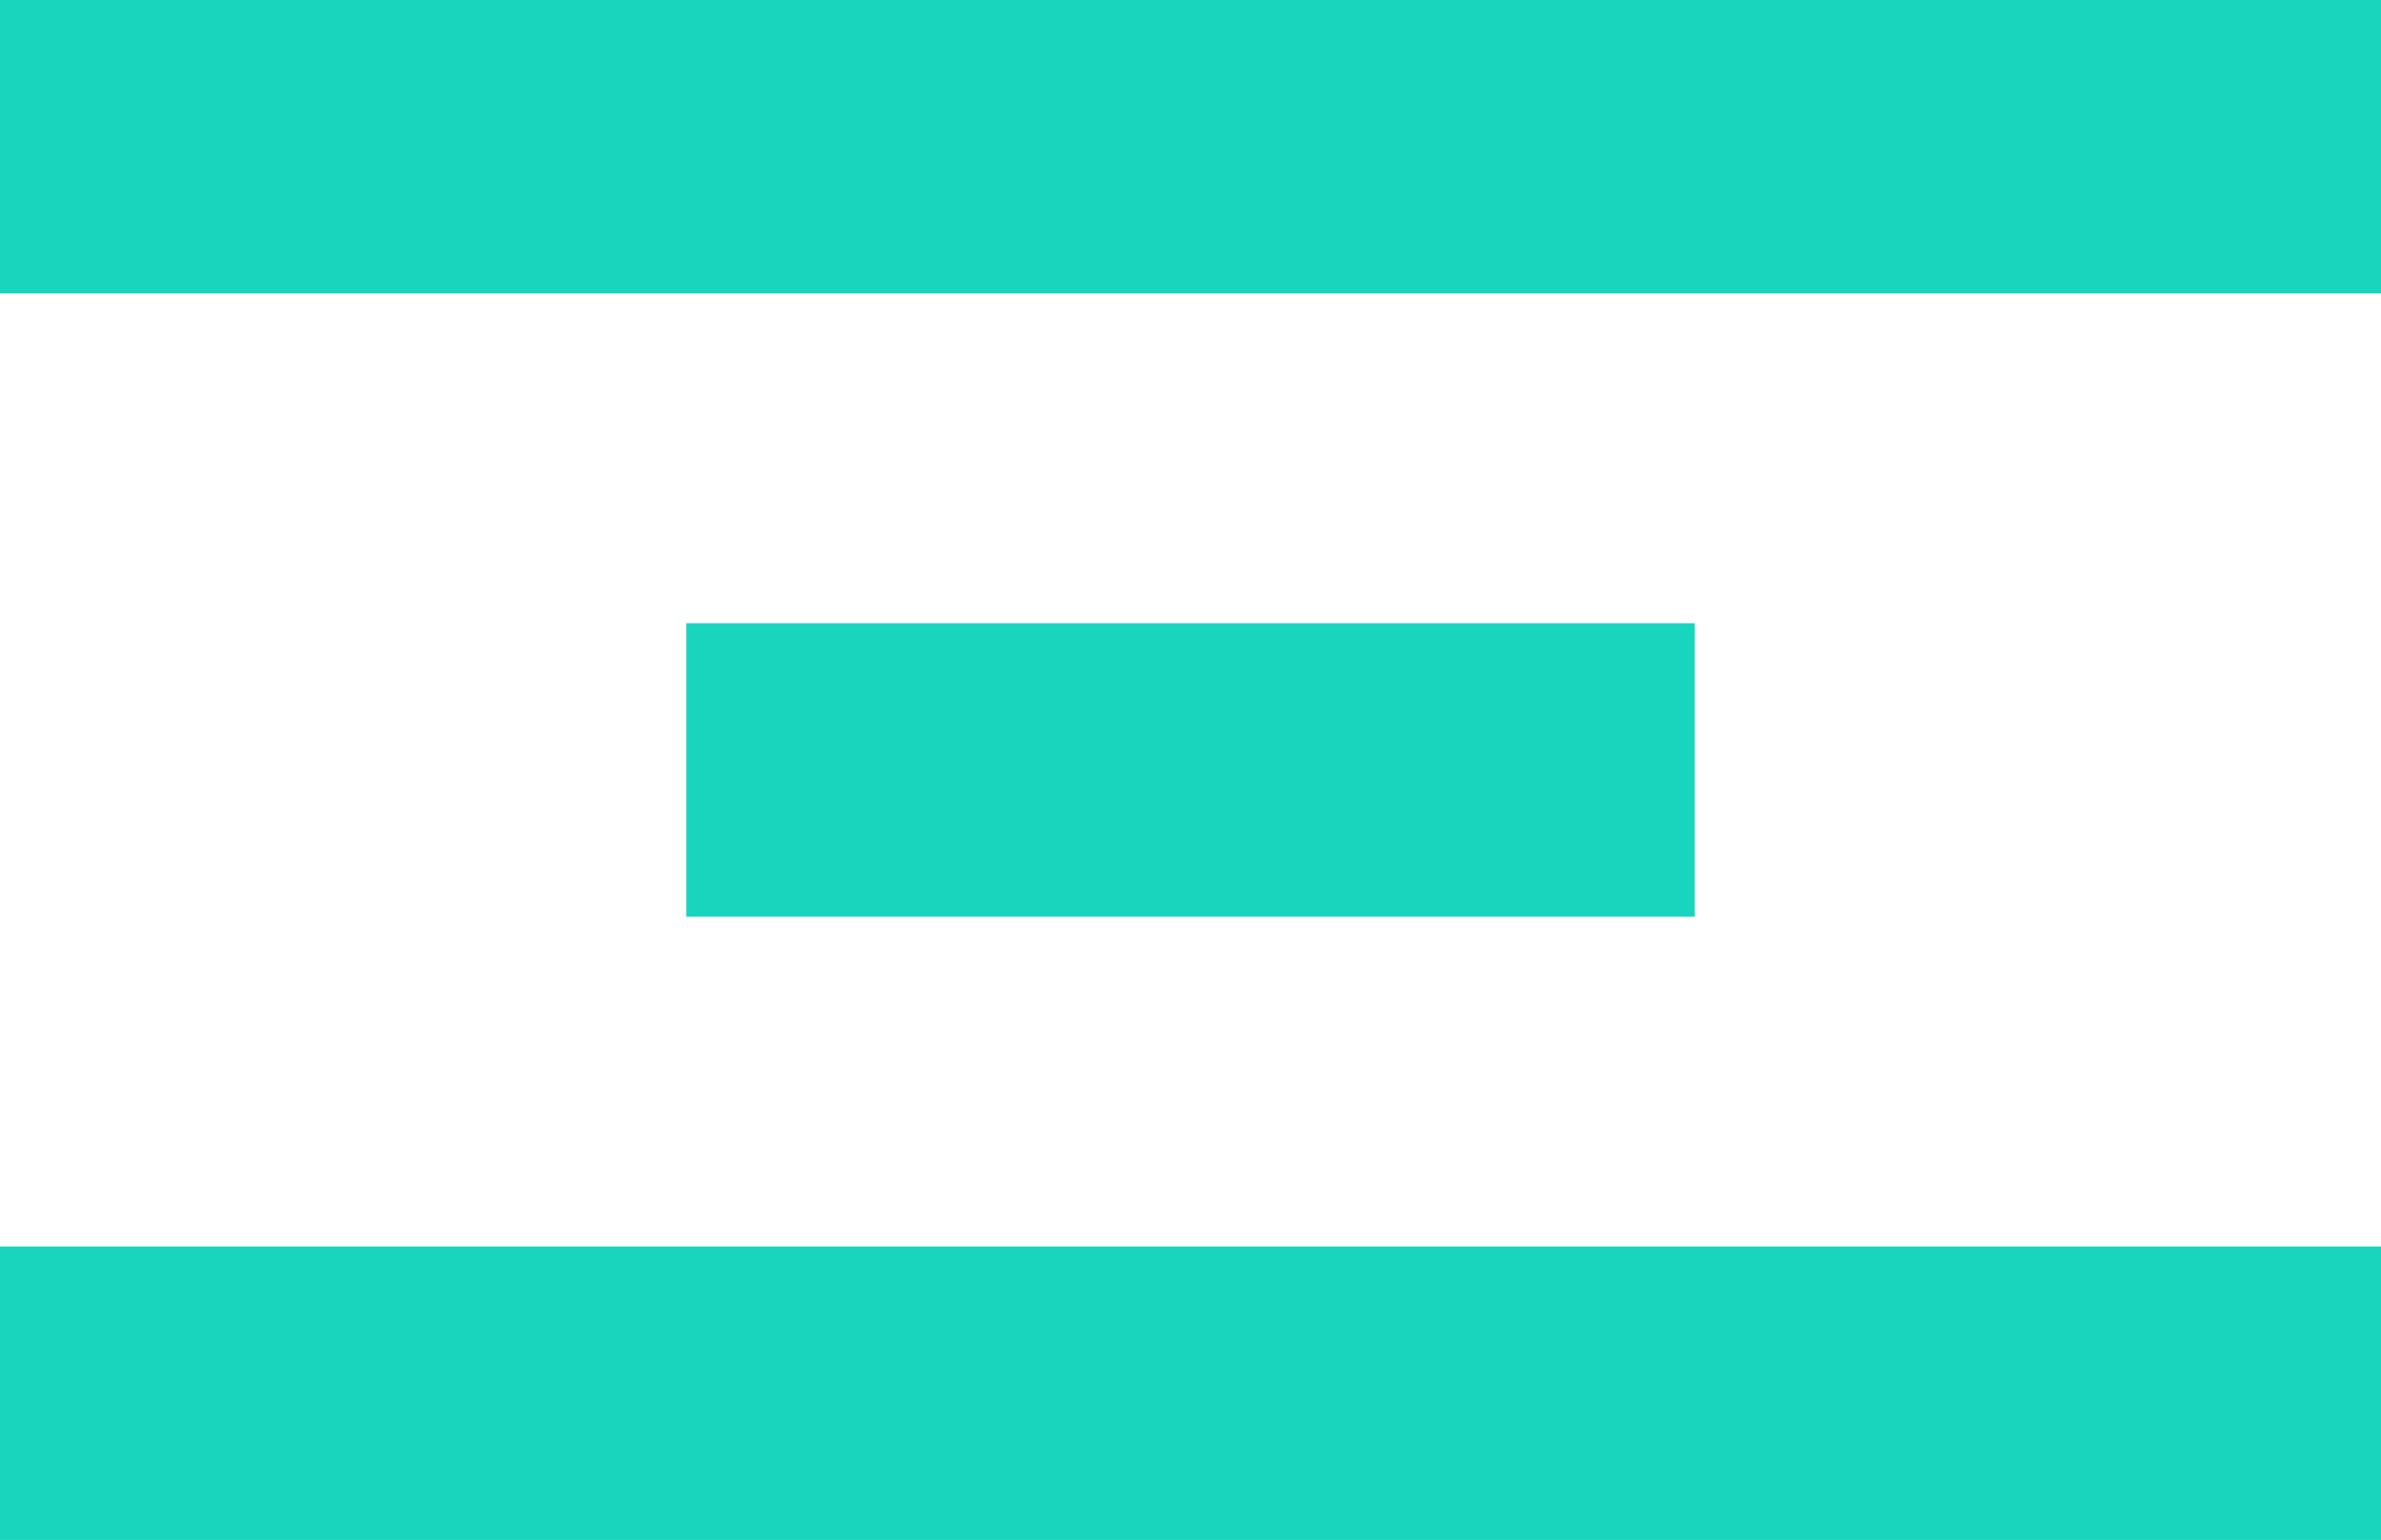 <svg xmlns="http://www.w3.org/2000/svg" width="30.573" height="19.774" viewBox="0 0 30.573 19.774">
    <g data-name="Group 552">
        <path data-name="Rectangle 819" style="fill:#19d5be" d="M0 0h30.573v3.768H0z"/>
        <path data-name="Rectangle 820" transform="translate(8.811 8.003)" style="fill:#19d5be" d="M0 0h12.951v3.768H0z"/>
        <path data-name="Rectangle 821" transform="translate(0 16.006)" style="fill:#19d5be" d="M0 0h30.573v3.768H0z"/>
    </g>
</svg>
